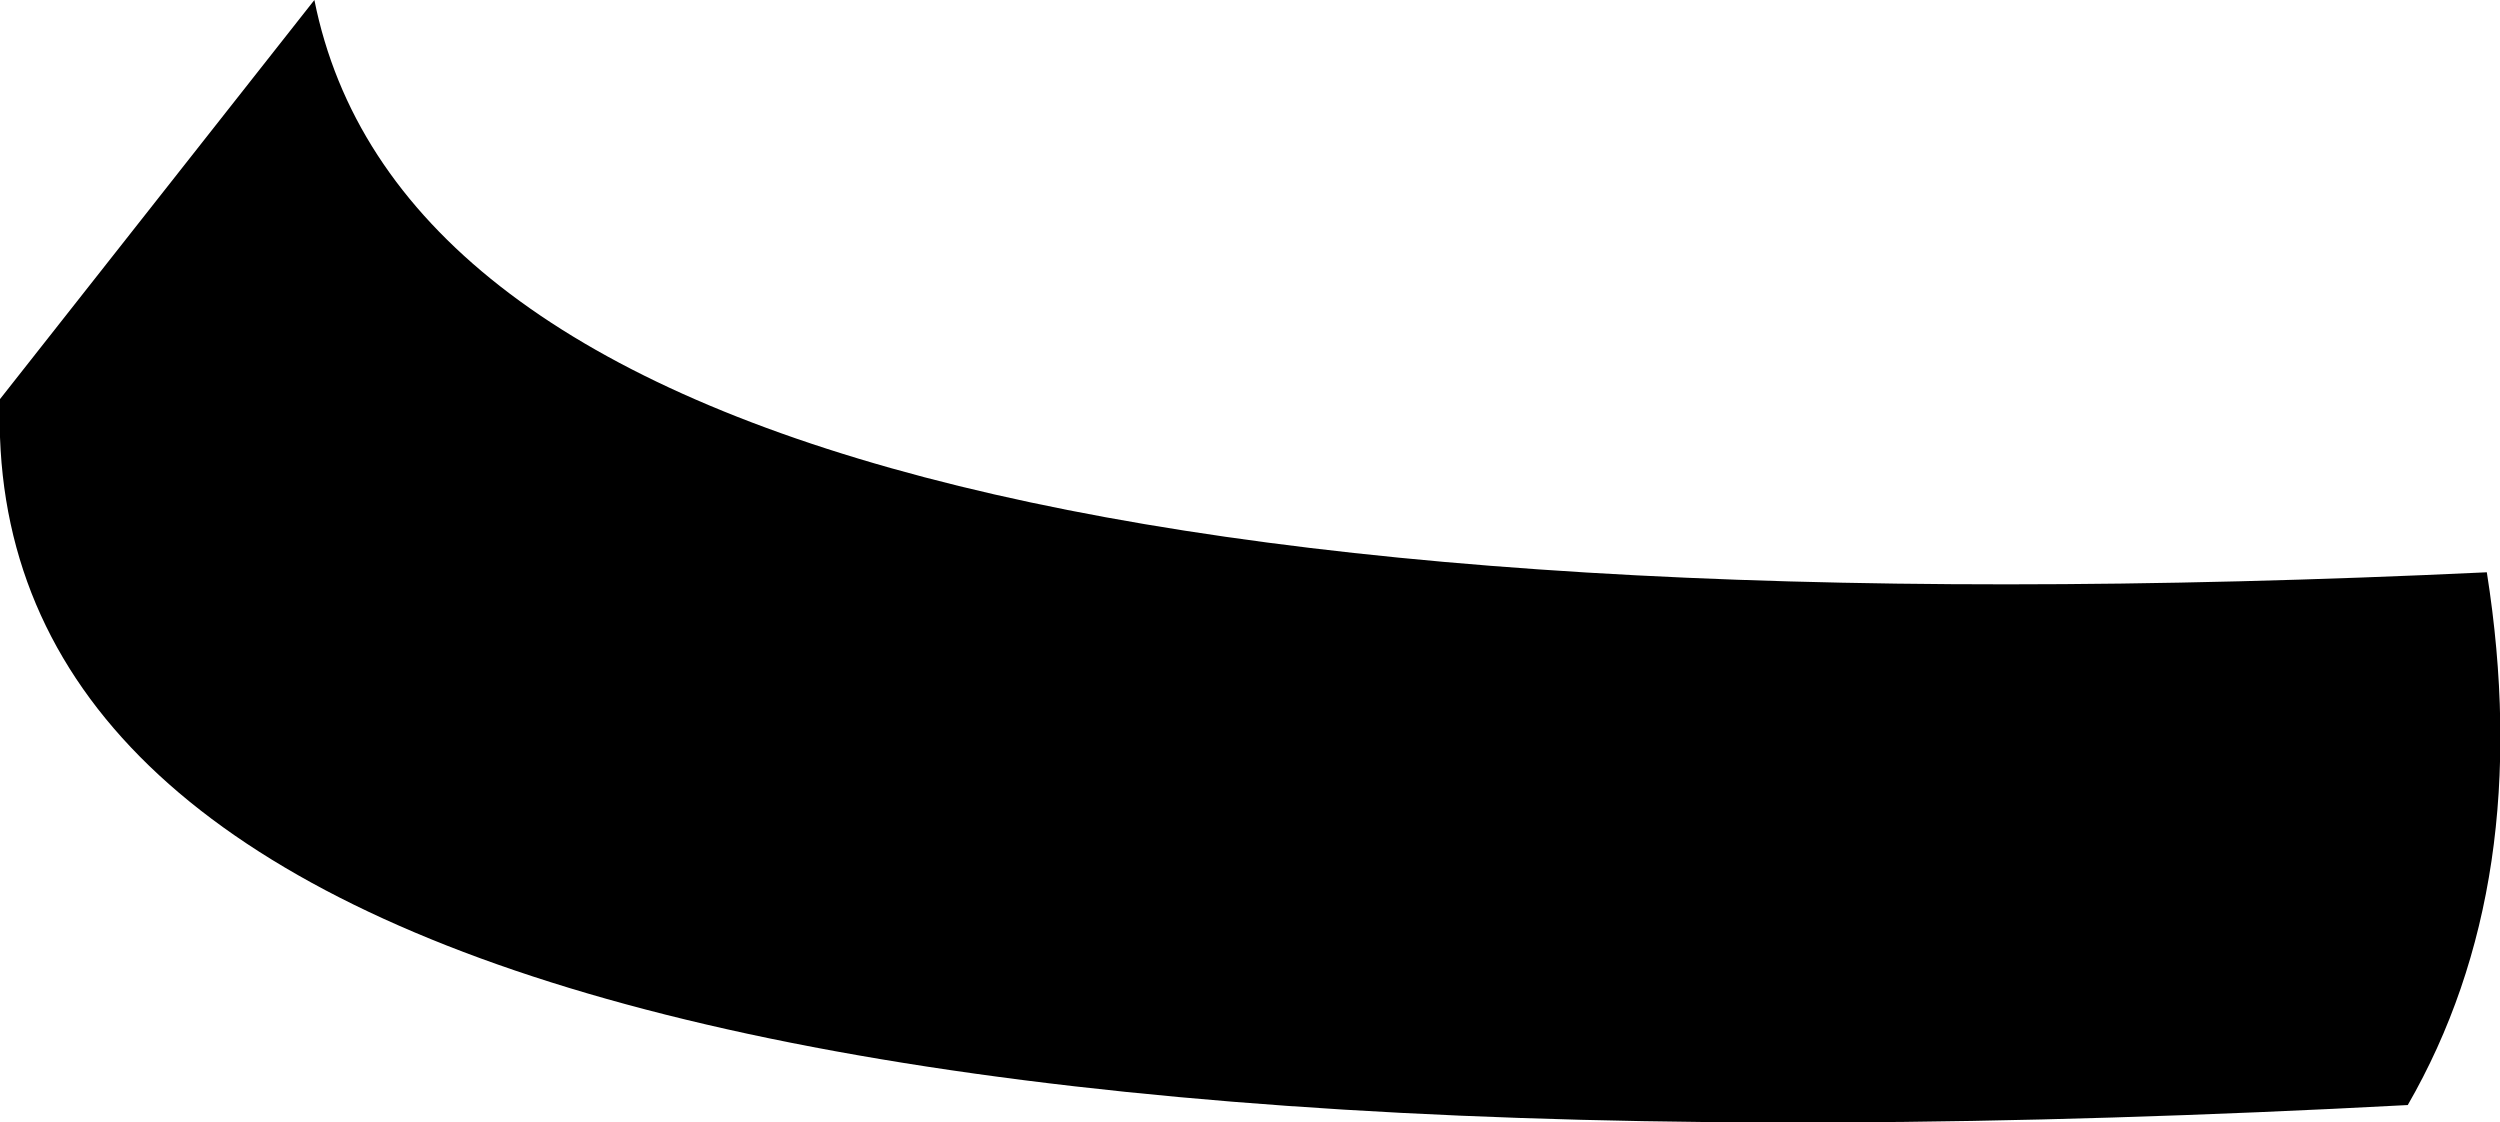 <?xml version="1.0" encoding="UTF-8" standalone="no"?>
<svg xmlns:xlink="http://www.w3.org/1999/xlink" height="29.8px" width="66.4px" xmlns="http://www.w3.org/2000/svg">
  <g transform="matrix(1.0, 0.0, 0.0, 1.0, -300.7, -452.5)">
    <path d="M300.7 463.1 L309.05 452.5 Q312.6 470.25 366.75 467.7 368.05 475.95 364.65 481.85 299.95 485.3 300.7 463.1" fill="#000000" fill-rule="evenodd" stroke="none"/>
  </g>
</svg>
